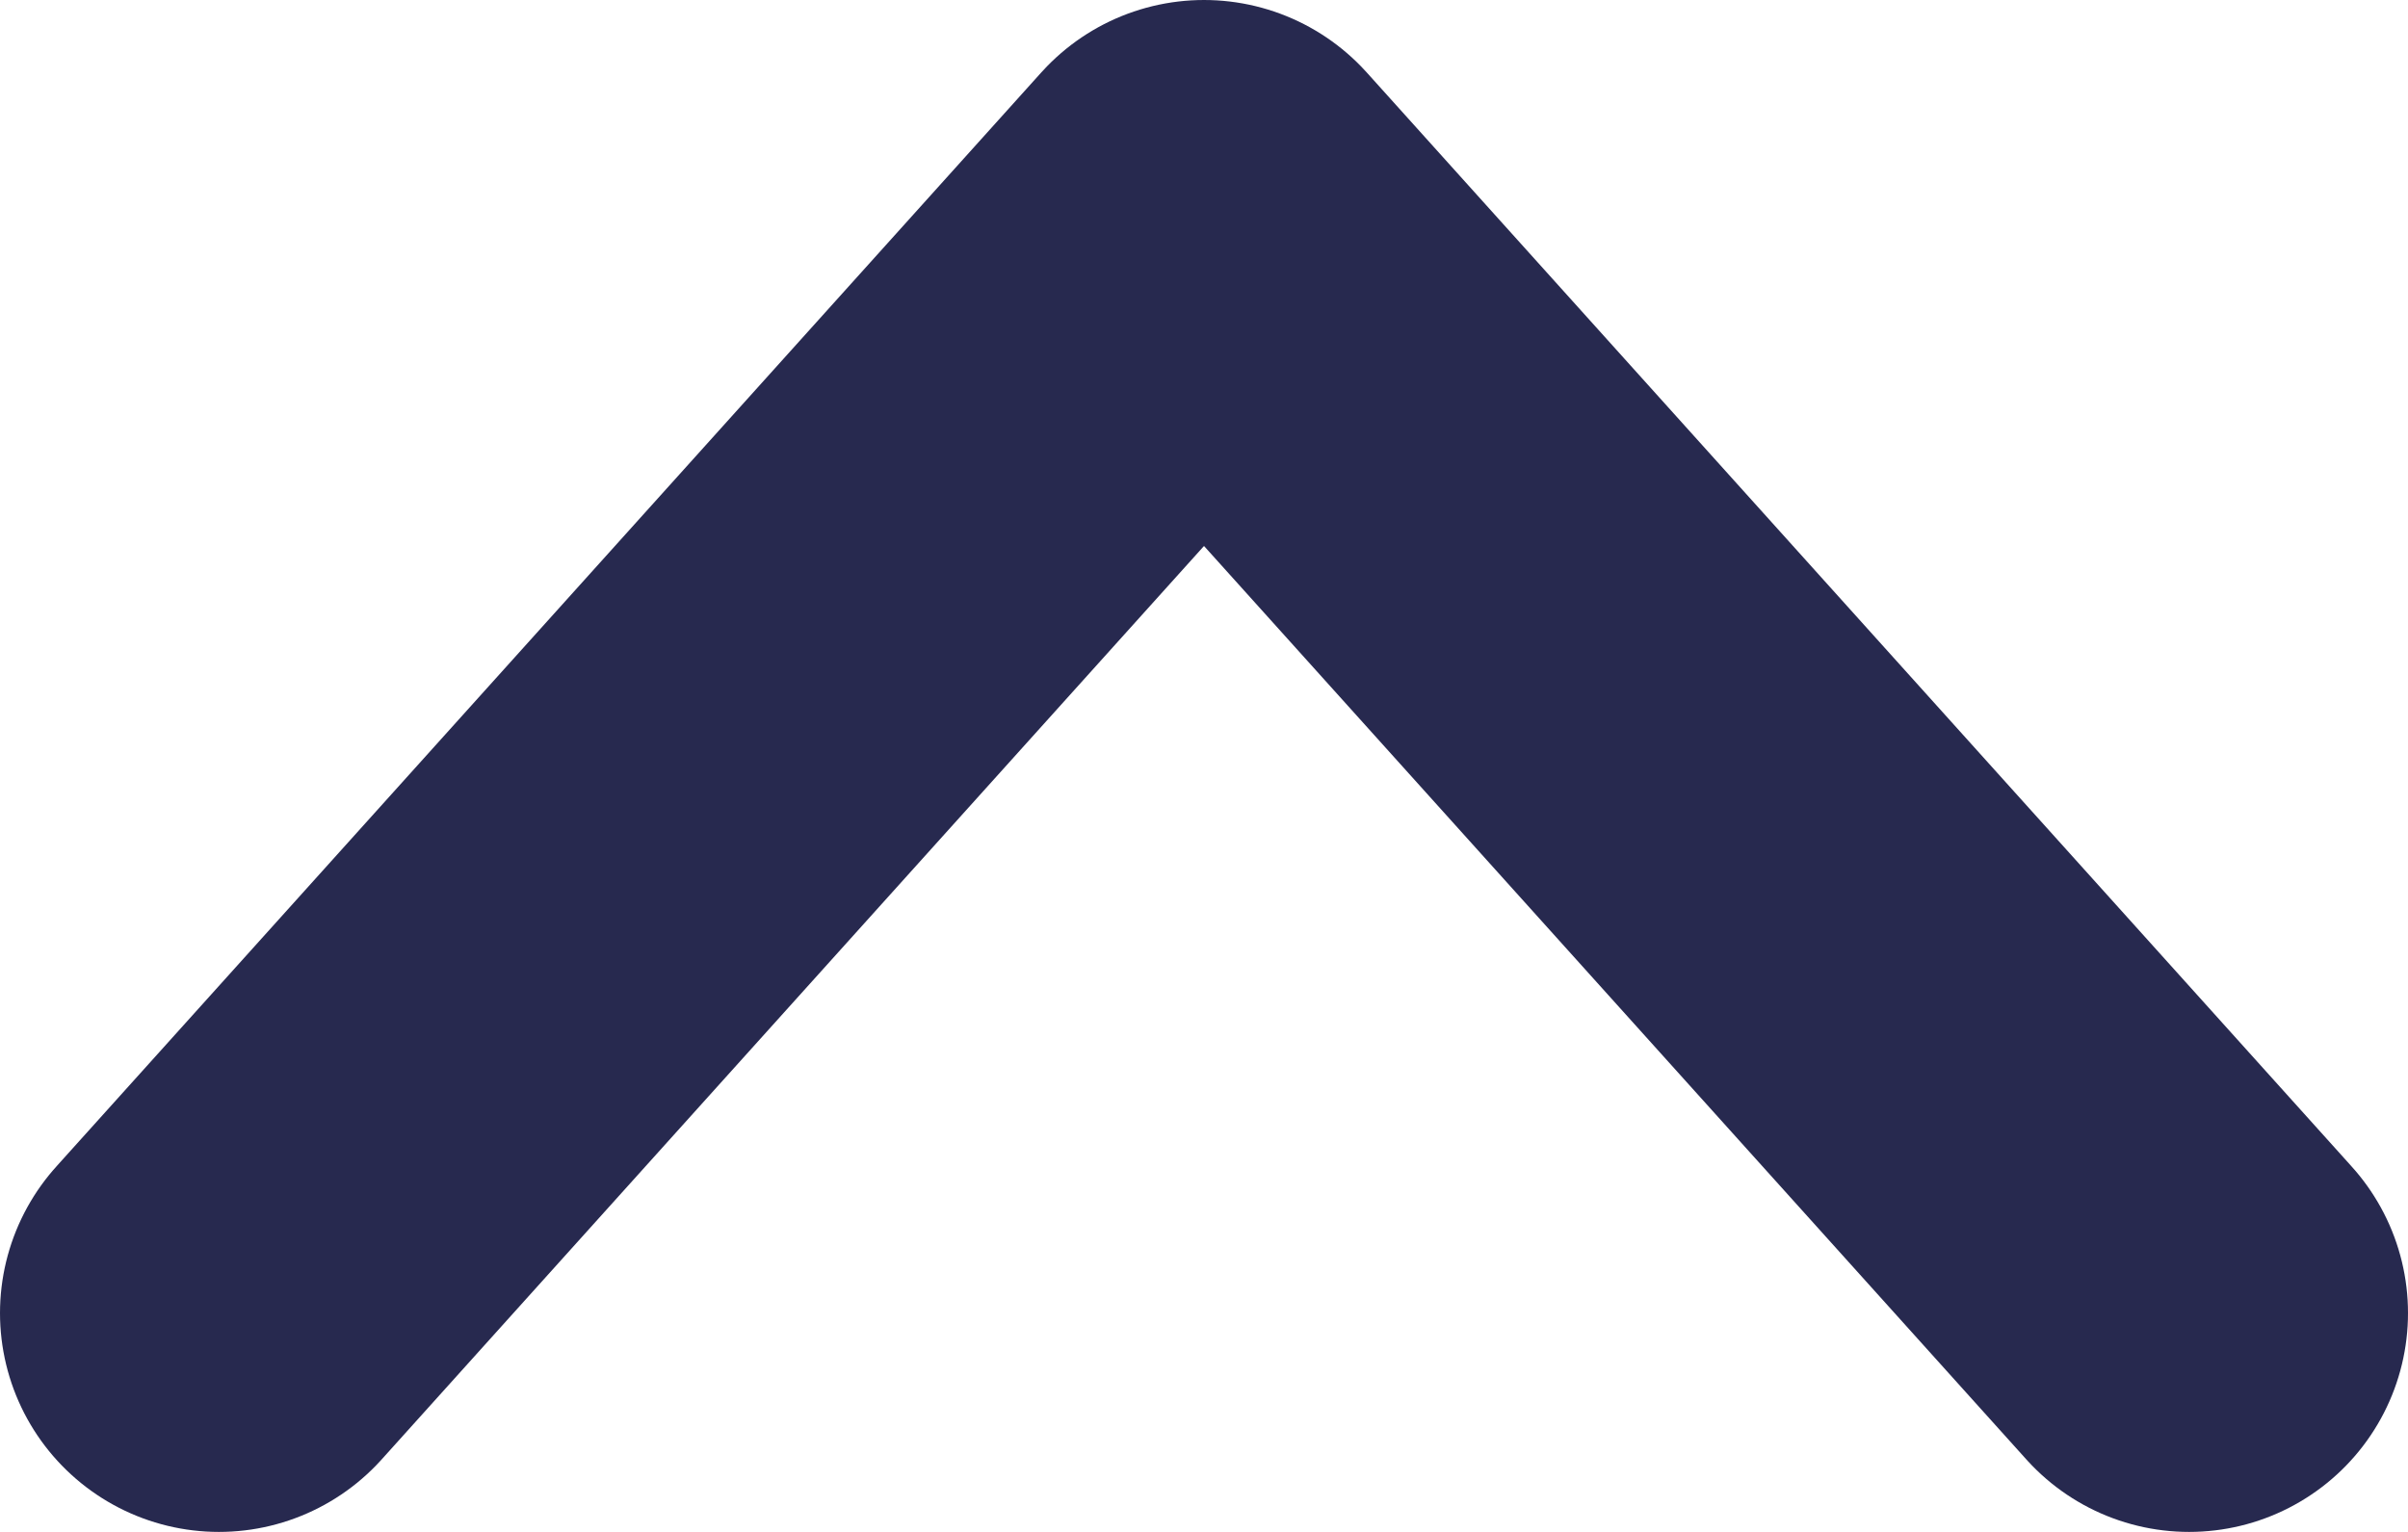 <?xml version="1.0" encoding="UTF-8"?>
<svg width="11px" height="7px" viewBox="0 0 11 7" version="1.1" xmlns="http://www.w3.org/2000/svg" xmlns:xlink="http://www.w3.org/1999/xlink">
    <title>Path 2 Copy</title>
    <g id="Page-1" stroke="none" stroke-width="1" fill="none" fill-rule="evenodd" stroke-linecap="round" stroke-linejoin="round">
        <g id="Lock-Memory-all-challenges-open" transform="translate(-877, -134)" stroke="#27294F" stroke-width="2">
            <polyline id="Path-2-Copy" transform="translate(882.5, 137.5) scale(-1, 1) rotate(90) translate(-882.5, -137.5) " points="885 133 880 137.5 885 142"></polyline>
        </g>
    </g>
</svg>